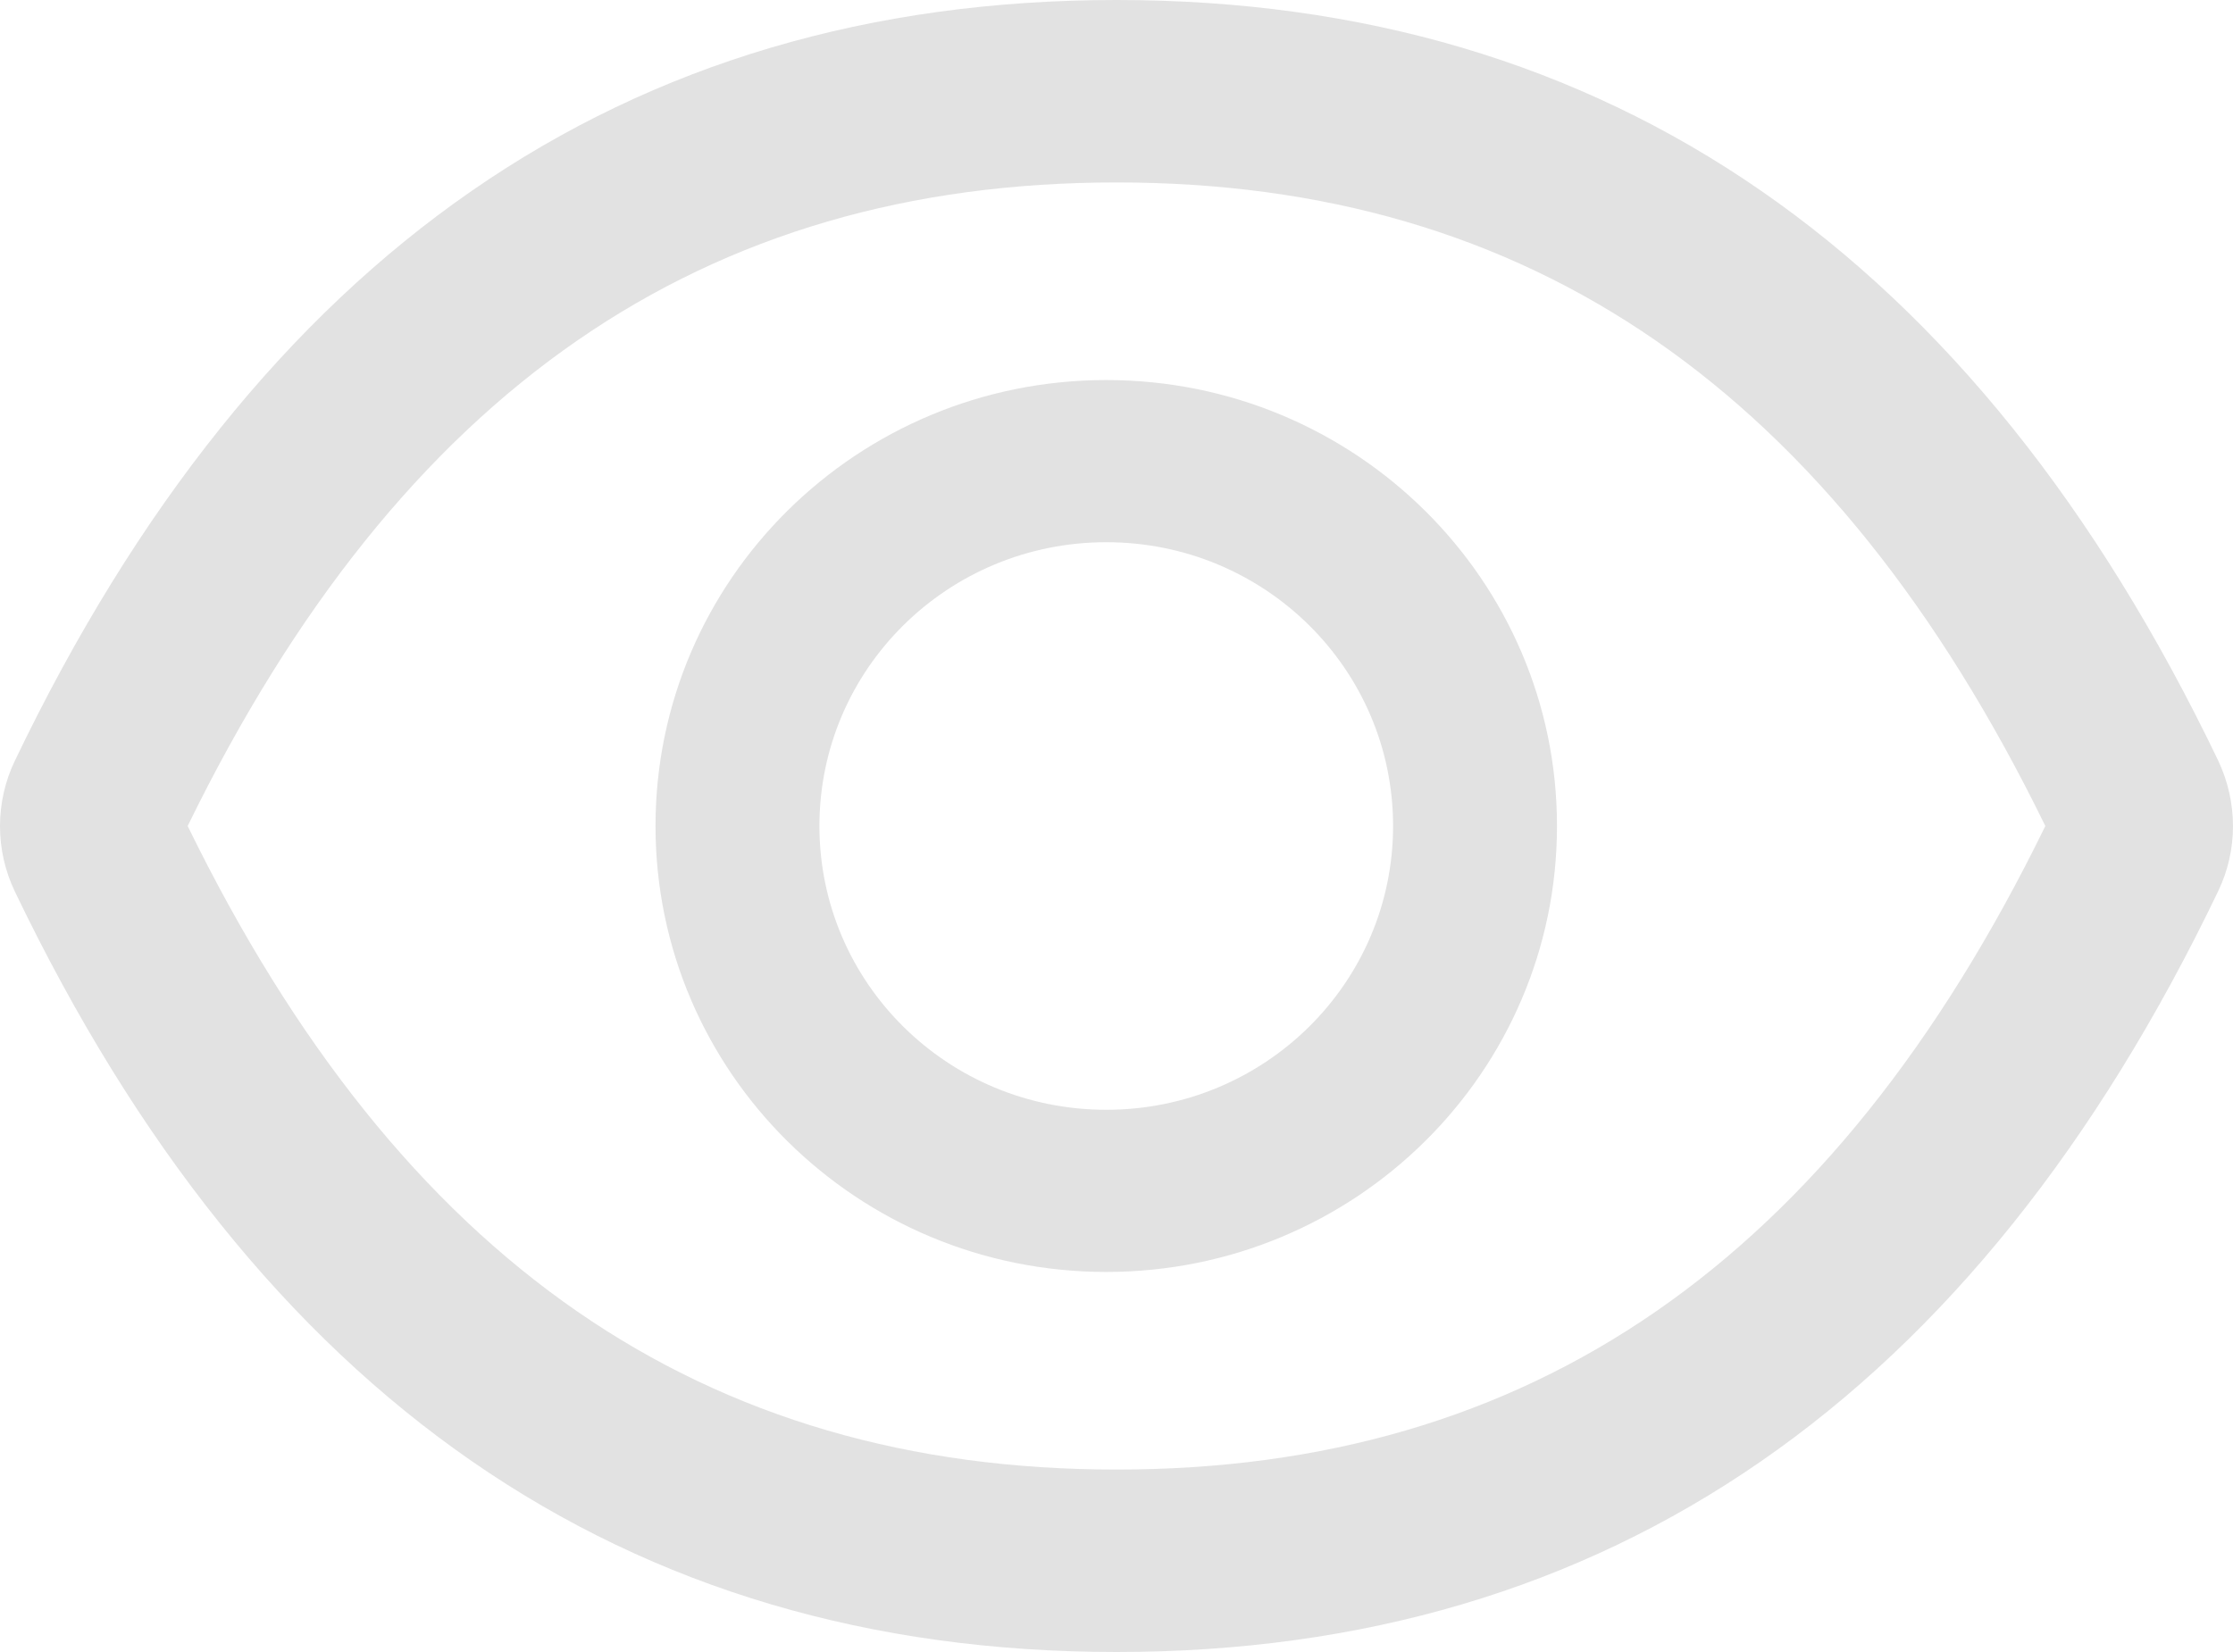 <svg width="50" height="37" viewBox="0 0 50 37" fill="none" xmlns="http://www.w3.org/2000/svg">
<path d="M49.669 17.036C44.233 5.703 36.016 0 25 0C13.979 0 5.767 5.703 0.331 17.042C0.113 17.498 0 17.997 0 18.503C0 19.008 0.113 19.507 0.331 19.964C5.767 31.297 13.984 37 25 37C36.021 37 44.233 31.297 49.669 19.958C50.11 19.039 50.11 17.972 49.669 17.036ZM25 32.914C15.751 32.914 8.978 28.272 4.202 18.5C8.978 8.728 15.751 4.086 25 4.086C34.249 4.086 41.022 8.728 45.798 18.5C41.027 28.272 34.255 32.914 25 32.914ZM24.771 8.512C19.197 8.512 14.678 12.984 14.678 18.5C14.678 24.016 19.197 28.488 24.771 28.488C30.344 28.488 34.863 24.016 34.863 18.5C34.863 12.984 30.344 8.512 24.771 8.512ZM24.771 24.856C21.221 24.856 18.348 22.013 18.348 18.5C18.348 14.987 21.221 12.144 24.771 12.144C28.32 12.144 31.193 14.987 31.193 18.5C31.193 22.013 28.32 24.856 24.771 24.856Z" fill="#E2E2E2"/>
</svg>
